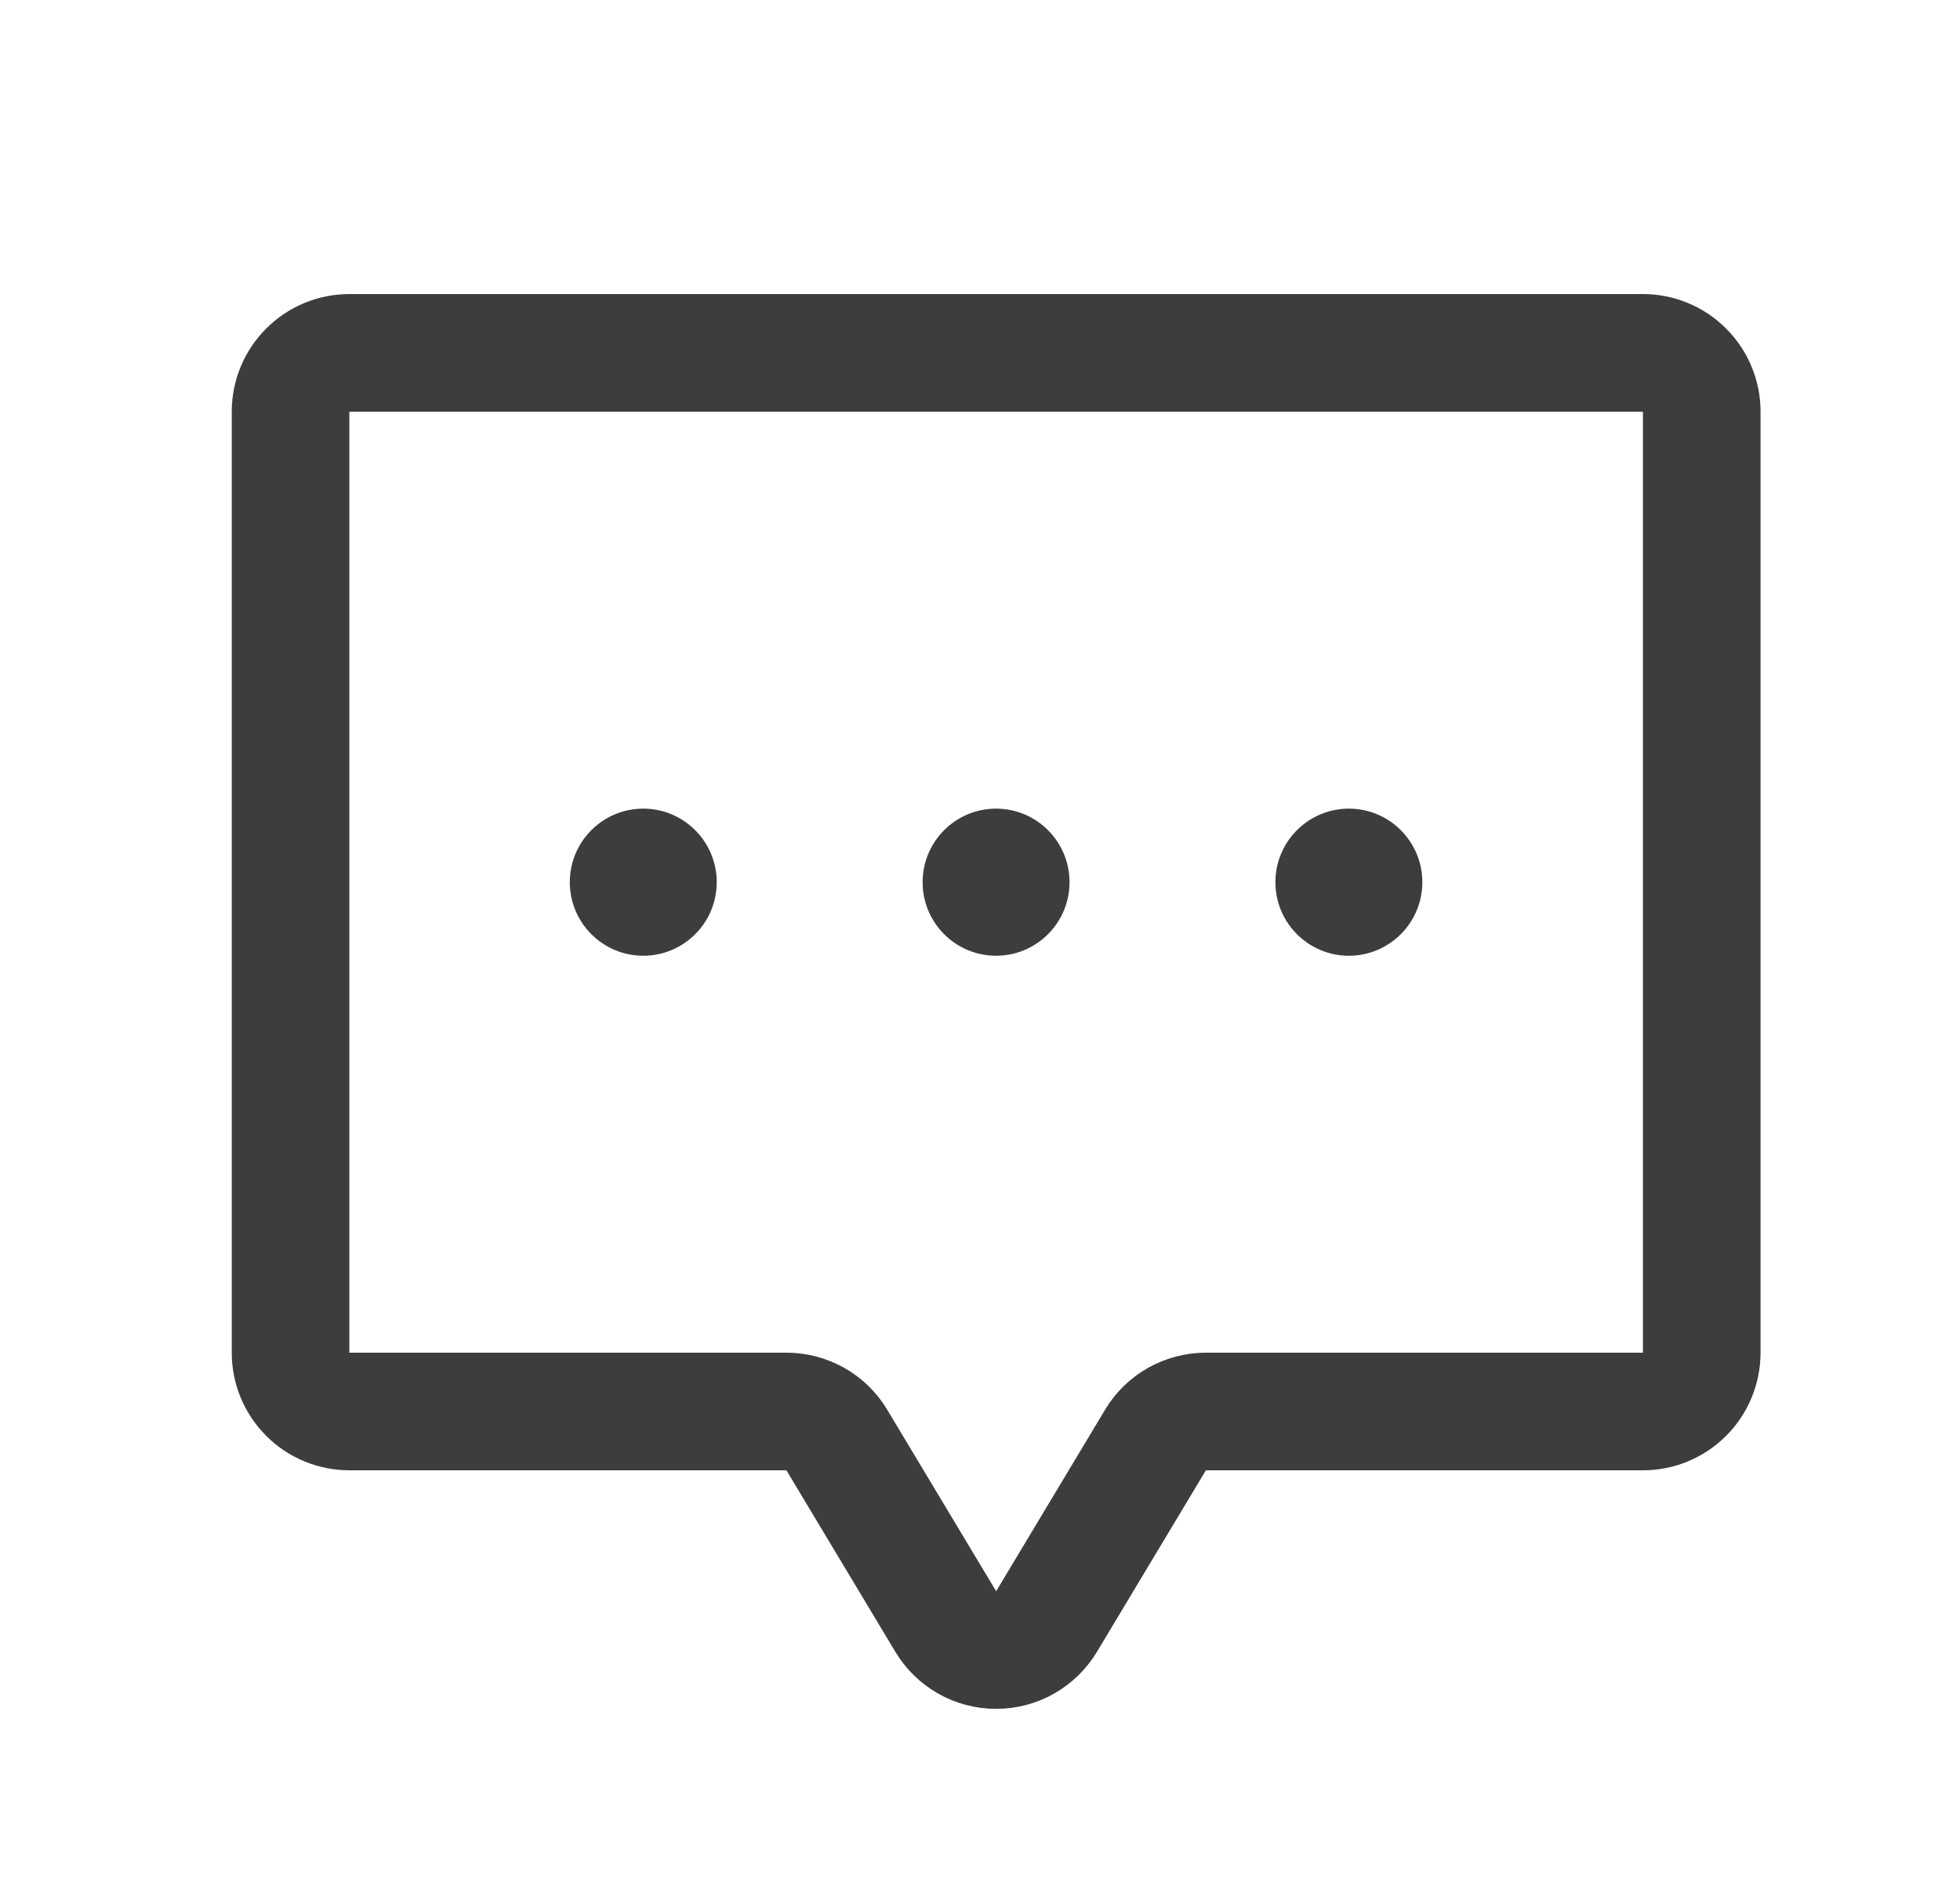 <svg width="25" height="24" viewBox="0 0 25 24" fill="none" xmlns="http://www.w3.org/2000/svg">
<path d="M14.738 18.364L13.349 20.678C13.282 20.789 13.188 20.881 13.075 20.945C12.963 21.009 12.835 21.042 12.706 21.042C12.576 21.042 12.449 21.009 12.336 20.945C12.224 20.881 12.129 20.789 12.063 20.678L10.674 18.364C10.608 18.253 10.514 18.161 10.401 18.097C10.288 18.034 10.161 18 10.031 18H4.456C4.257 18 4.066 17.921 3.926 17.78C3.785 17.64 3.706 17.449 3.706 17.25V5.25C3.706 5.051 3.785 4.86 3.926 4.72C4.066 4.579 4.257 4.5 4.456 4.5H20.956C21.155 4.5 21.346 4.579 21.486 4.72C21.627 4.86 21.706 5.051 21.706 5.25V17.25C21.706 17.349 21.686 17.446 21.649 17.537C21.611 17.628 21.556 17.711 21.486 17.78C21.417 17.85 21.334 17.905 21.243 17.943C21.152 17.981 21.054 18 20.956 18L15.381 18C15.251 18 15.124 18.034 15.011 18.097C14.898 18.161 14.804 18.253 14.738 18.364Z" stroke="#3D3D3D" stroke-width="1.5" stroke-linecap="round" stroke-linejoin="round"/>
<path d="M12.705 12.188C13.222 12.188 13.642 11.768 13.642 11.25C13.642 10.732 13.222 10.312 12.705 10.312C12.188 10.312 11.768 10.732 11.768 11.25C11.768 11.768 12.188 12.188 12.705 12.188Z" fill="#3D3D3D"/>
<path d="M17.205 12.188C17.722 12.188 18.142 11.768 18.142 11.25C18.142 10.732 17.722 10.312 17.205 10.312C16.688 10.312 16.268 10.732 16.268 11.25C16.268 11.768 16.688 12.188 17.205 12.188Z" fill="#3D3D3D"/>
<path d="M8.205 12.188C8.722 12.188 9.142 11.768 9.142 11.25C9.142 10.732 8.722 10.312 8.205 10.312C7.688 10.312 7.268 10.732 7.268 11.25C7.268 11.768 7.688 12.188 8.205 12.188Z" fill="#3D3D3D"/>
</svg>
